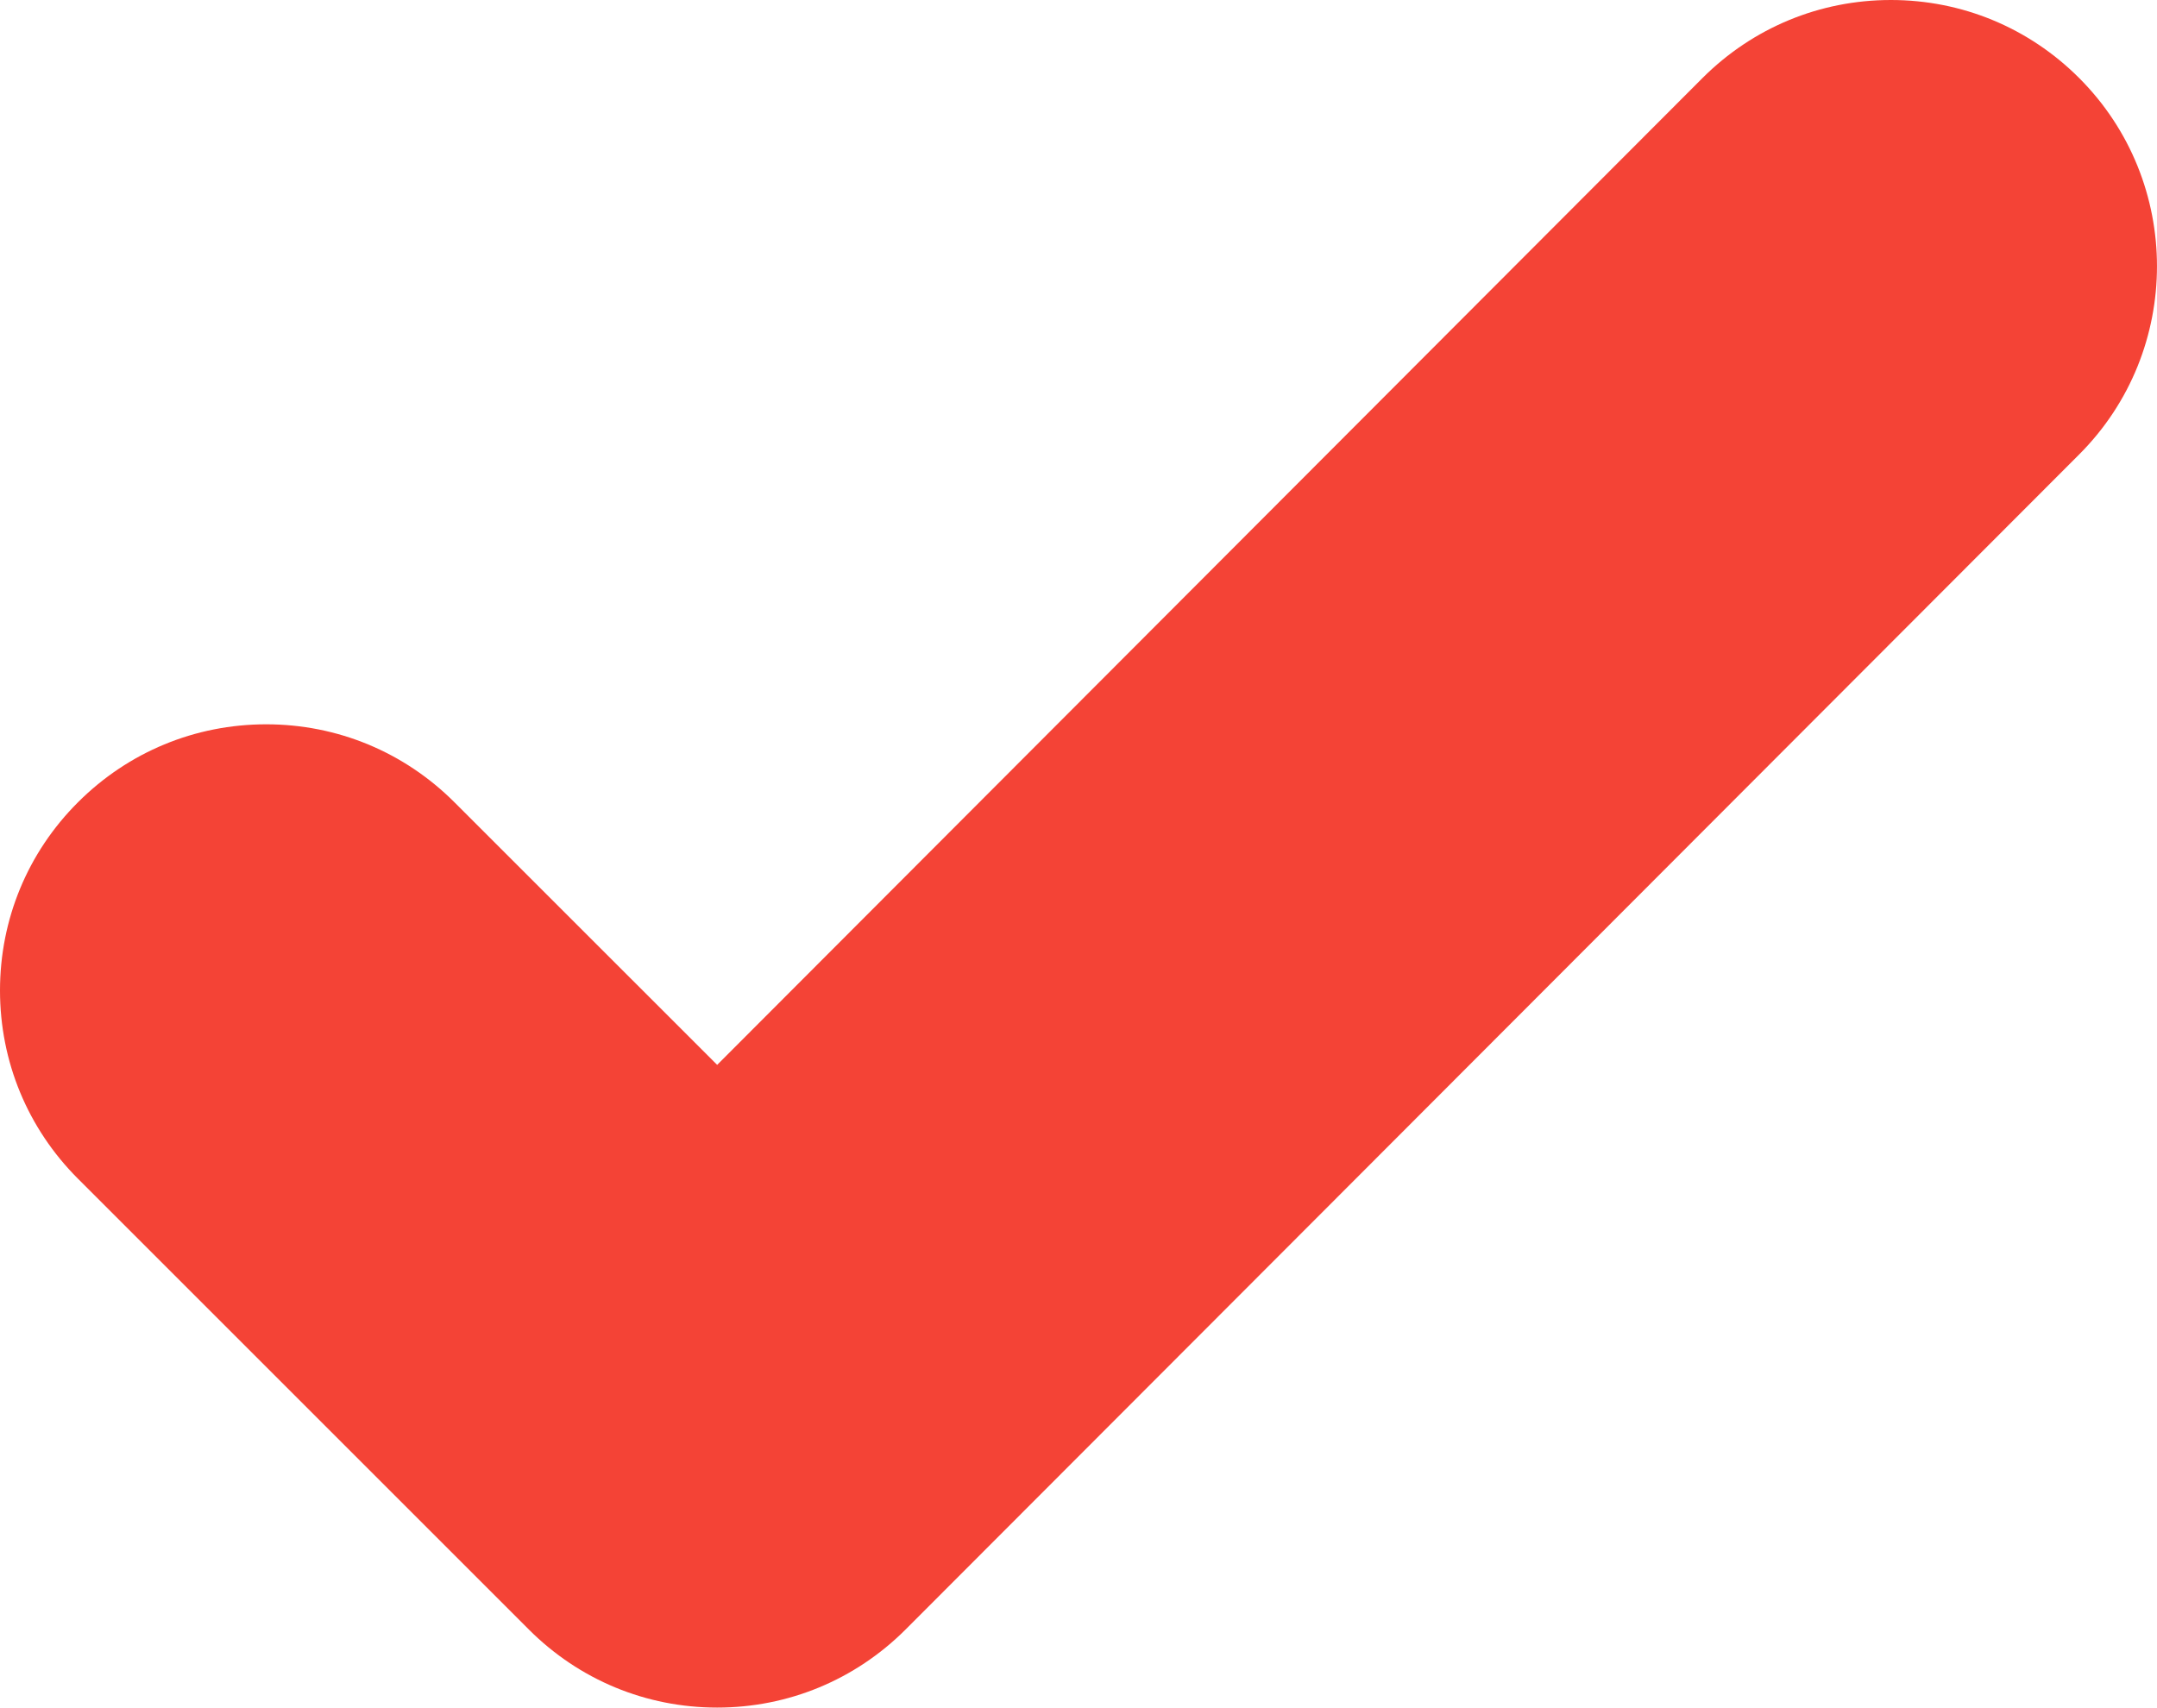 
<!-- Generator: Adobe Illustrator 22.0.1, SVG Export Plug-In . SVG Version: 6.00 Build 0)  -->
<svg id="Capa_1" xmlns="http://www.w3.org/2000/svg" xmlns:xlink="http://www.w3.org/1999/xlink" x="0px" y="0px"
	 viewBox="0 0 263.74 208.83" style="enable-background:new 0 0 263.74 208.83;" xml:space="preserve">
<style type="text/css">
	.st0{fill:#F44336;}
</style>
<path class="st0" d="M231.2,0c-8.7,0-16.87,3.39-23.03,9.54L87.69,130.23L55.57,98.12c-6.15-6.15-14.32-9.54-23.02-9.54
	c-8.7,0-16.87,3.39-23.02,9.54C3.38,104.26,0,112.44,0,121.13s3.38,16.87,9.53,23.02l55.14,55.14c6.15,6.15,14.32,9.54,23.02,9.54
	c8.69,0,16.87-3.39,23.03-9.54l143.5-143.71c12.69-12.69,12.69-33.35,0-46.04C248.07,3.39,239.9,0,231.2,0z"/>
</svg>
